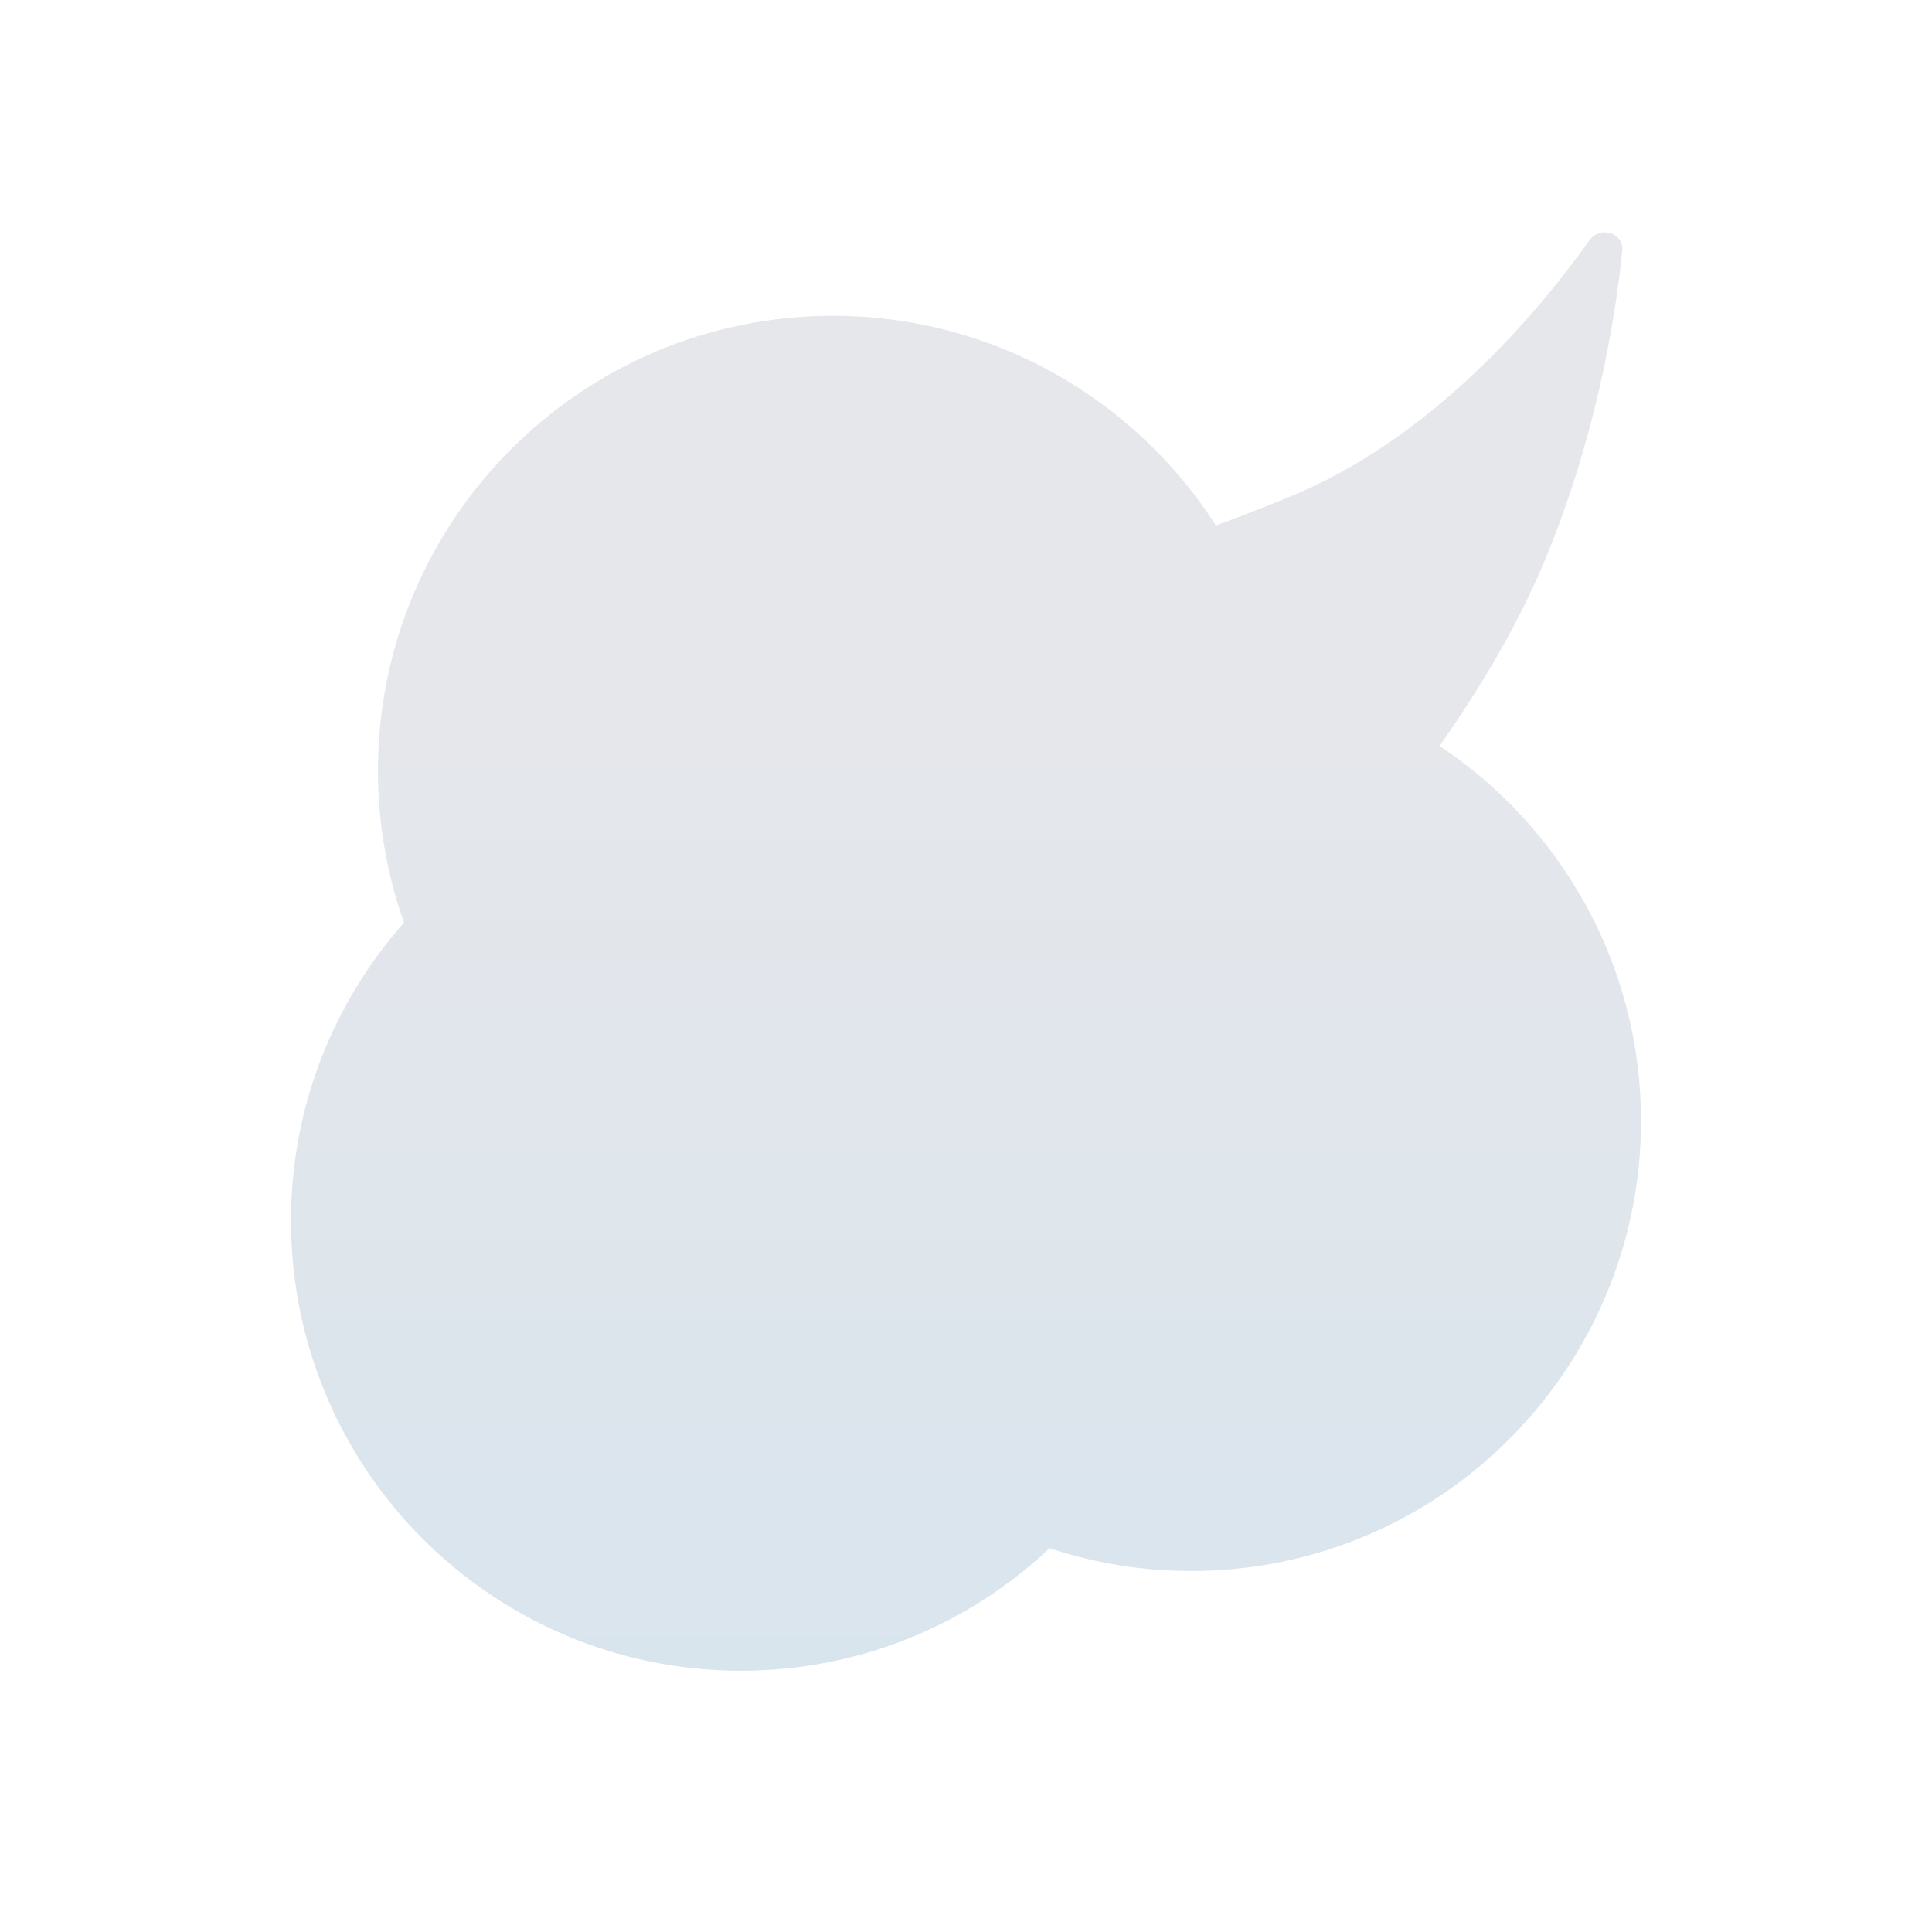 <svg width="40" height="40" viewBox="0 0 40 40" fill="none" xmlns="http://www.w3.org/2000/svg">
<path d="M32.908 4.974C33.128 4.665 33.626 4.822 33.587 5.199C33.437 6.65 33.04 9.053 31.988 11.59C31.413 12.976 30.61 14.299 29.805 15.444C32.317 17.113 33.975 19.968 33.975 23.21C33.974 28.355 29.803 32.526 24.658 32.526C23.634 32.526 22.65 32.359 21.729 32.054C20.061 33.626 17.815 34.591 15.342 34.591C10.197 34.591 6.025 30.42 6.025 25.274C6.025 22.907 6.909 20.746 8.364 19.103C8.016 18.119 7.825 17.061 7.825 15.958C7.825 10.756 12.042 6.539 17.244 6.539C20.576 6.539 23.501 8.271 25.176 10.881C25.634 10.71 26.129 10.518 26.663 10.302C29.642 9.094 31.824 6.497 32.908 4.974Z" fill="url(#paint0_linear_6736_65164)"/>
<defs>
<linearGradient id="paint0_linear_6736_65164" x1="20" y1="4.81" x2="20" y2="207.616" gradientUnits="userSpaceOnUse">
<stop offset="0.05" stop-color="#E5E7EB"/>
<stop offset="1" stop-color="#70CFFF"/>
</linearGradient>
</defs>
</svg>
